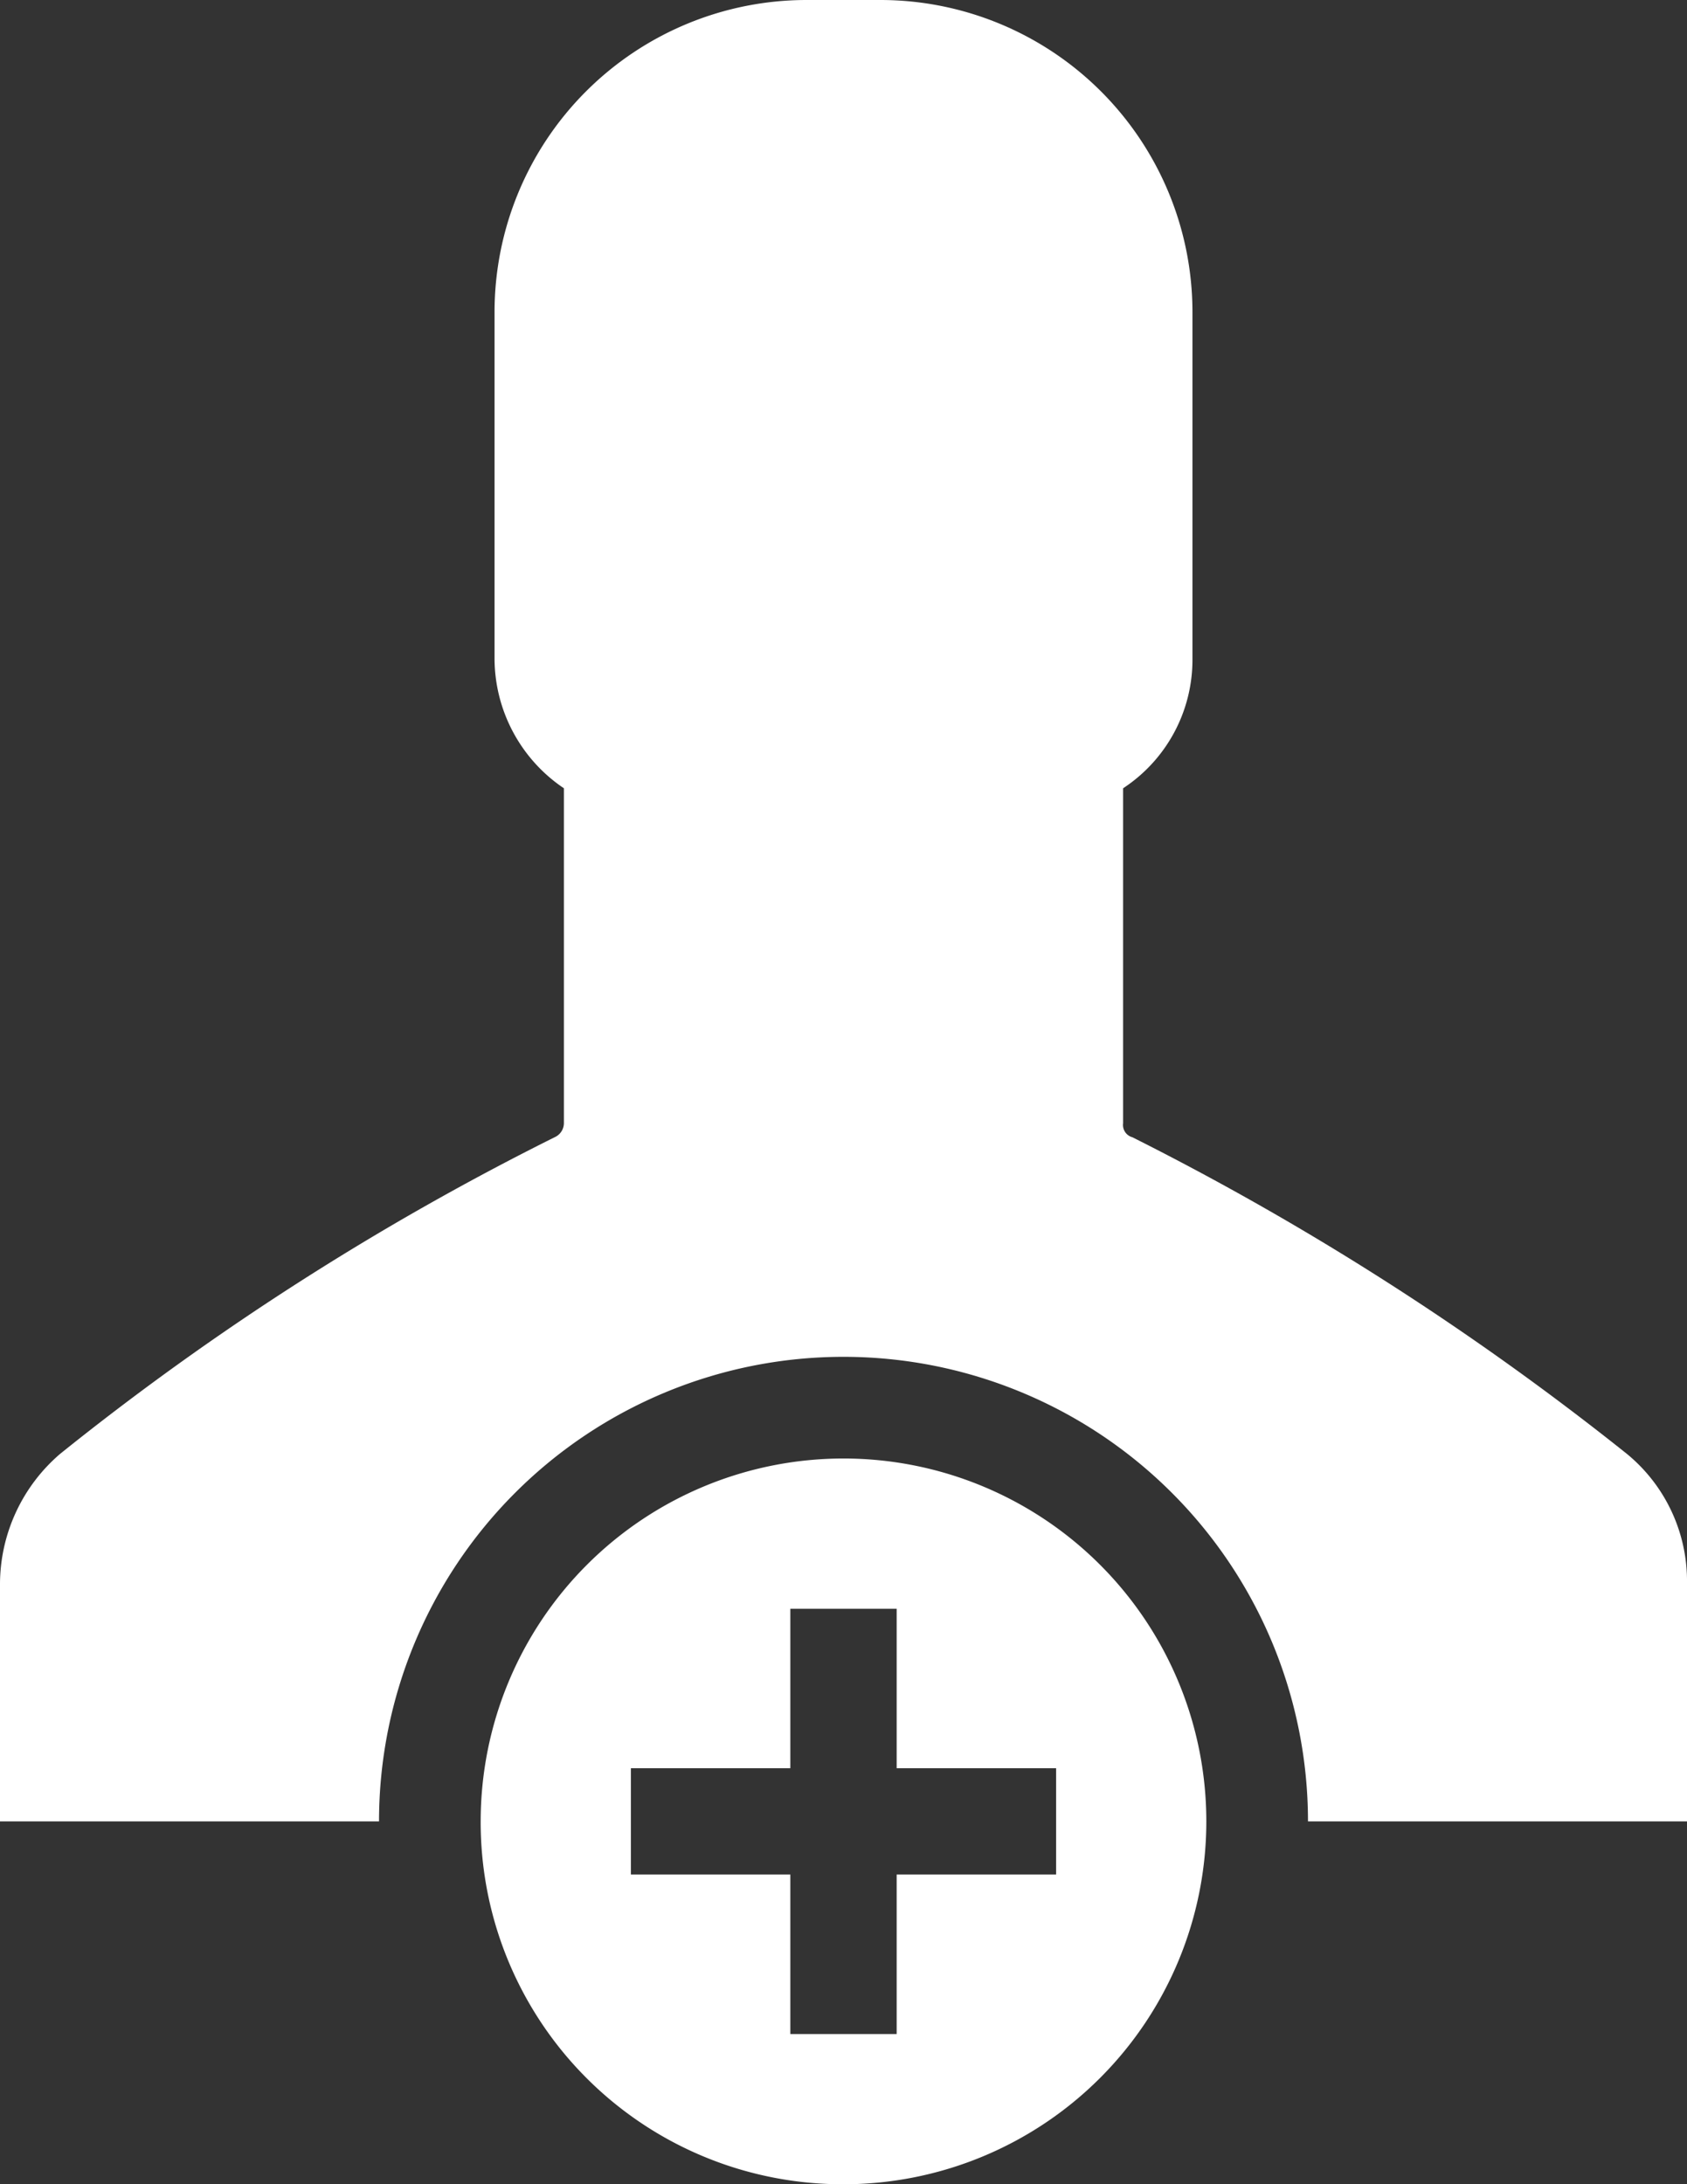 <svg xmlns="http://www.w3.org/2000/svg" width="38.434" height="49.752" viewBox="0 0 38.434 49.752">
  <rect x="0" y="0" width="38.434" height="49.752" fill="#333333" stroke="none"/>
  <g id="Group_1454" data-name="Group 1454" transform="translate(-664.888 -3453.033)">
    <g id="Group_1453" data-name="Group 1453">
      <path id="Path_167" data-name="Path 167" d="M703.322,3489.1v5.422h-8.635a10.582,10.582,0,0,0-21.164,0h-8.635V3489.1a3.919,3.919,0,0,1,1.369-2.949,62.381,62.381,0,0,1,11.267-7.213.354.354,0,0,0,.211-.315v-7.634a3.572,3.572,0,0,1-1.58-2.949v-7.9a7.111,7.111,0,0,1,7.108-7.107h1.684a7.111,7.111,0,0,1,7.108,7.107v7.9a3.5,3.5,0,0,1-1.58,2.949v7.634a.288.288,0,0,0,.211.315,64.354,64.354,0,0,1,11.267,7.213A3.747,3.747,0,0,1,703.322,3489.1Zm-27.483,5.422a8.266,8.266,0,1,1,8.266,8.266A8.246,8.246,0,0,1,675.839,3494.519Zm3.422,1.211h3.633v3.633h2.422v-3.633h3.633v-2.422h-3.633v-3.632h-2.422v3.632h-3.633Z" fill="#fff"/>
    </g>
  </g>
</svg>
